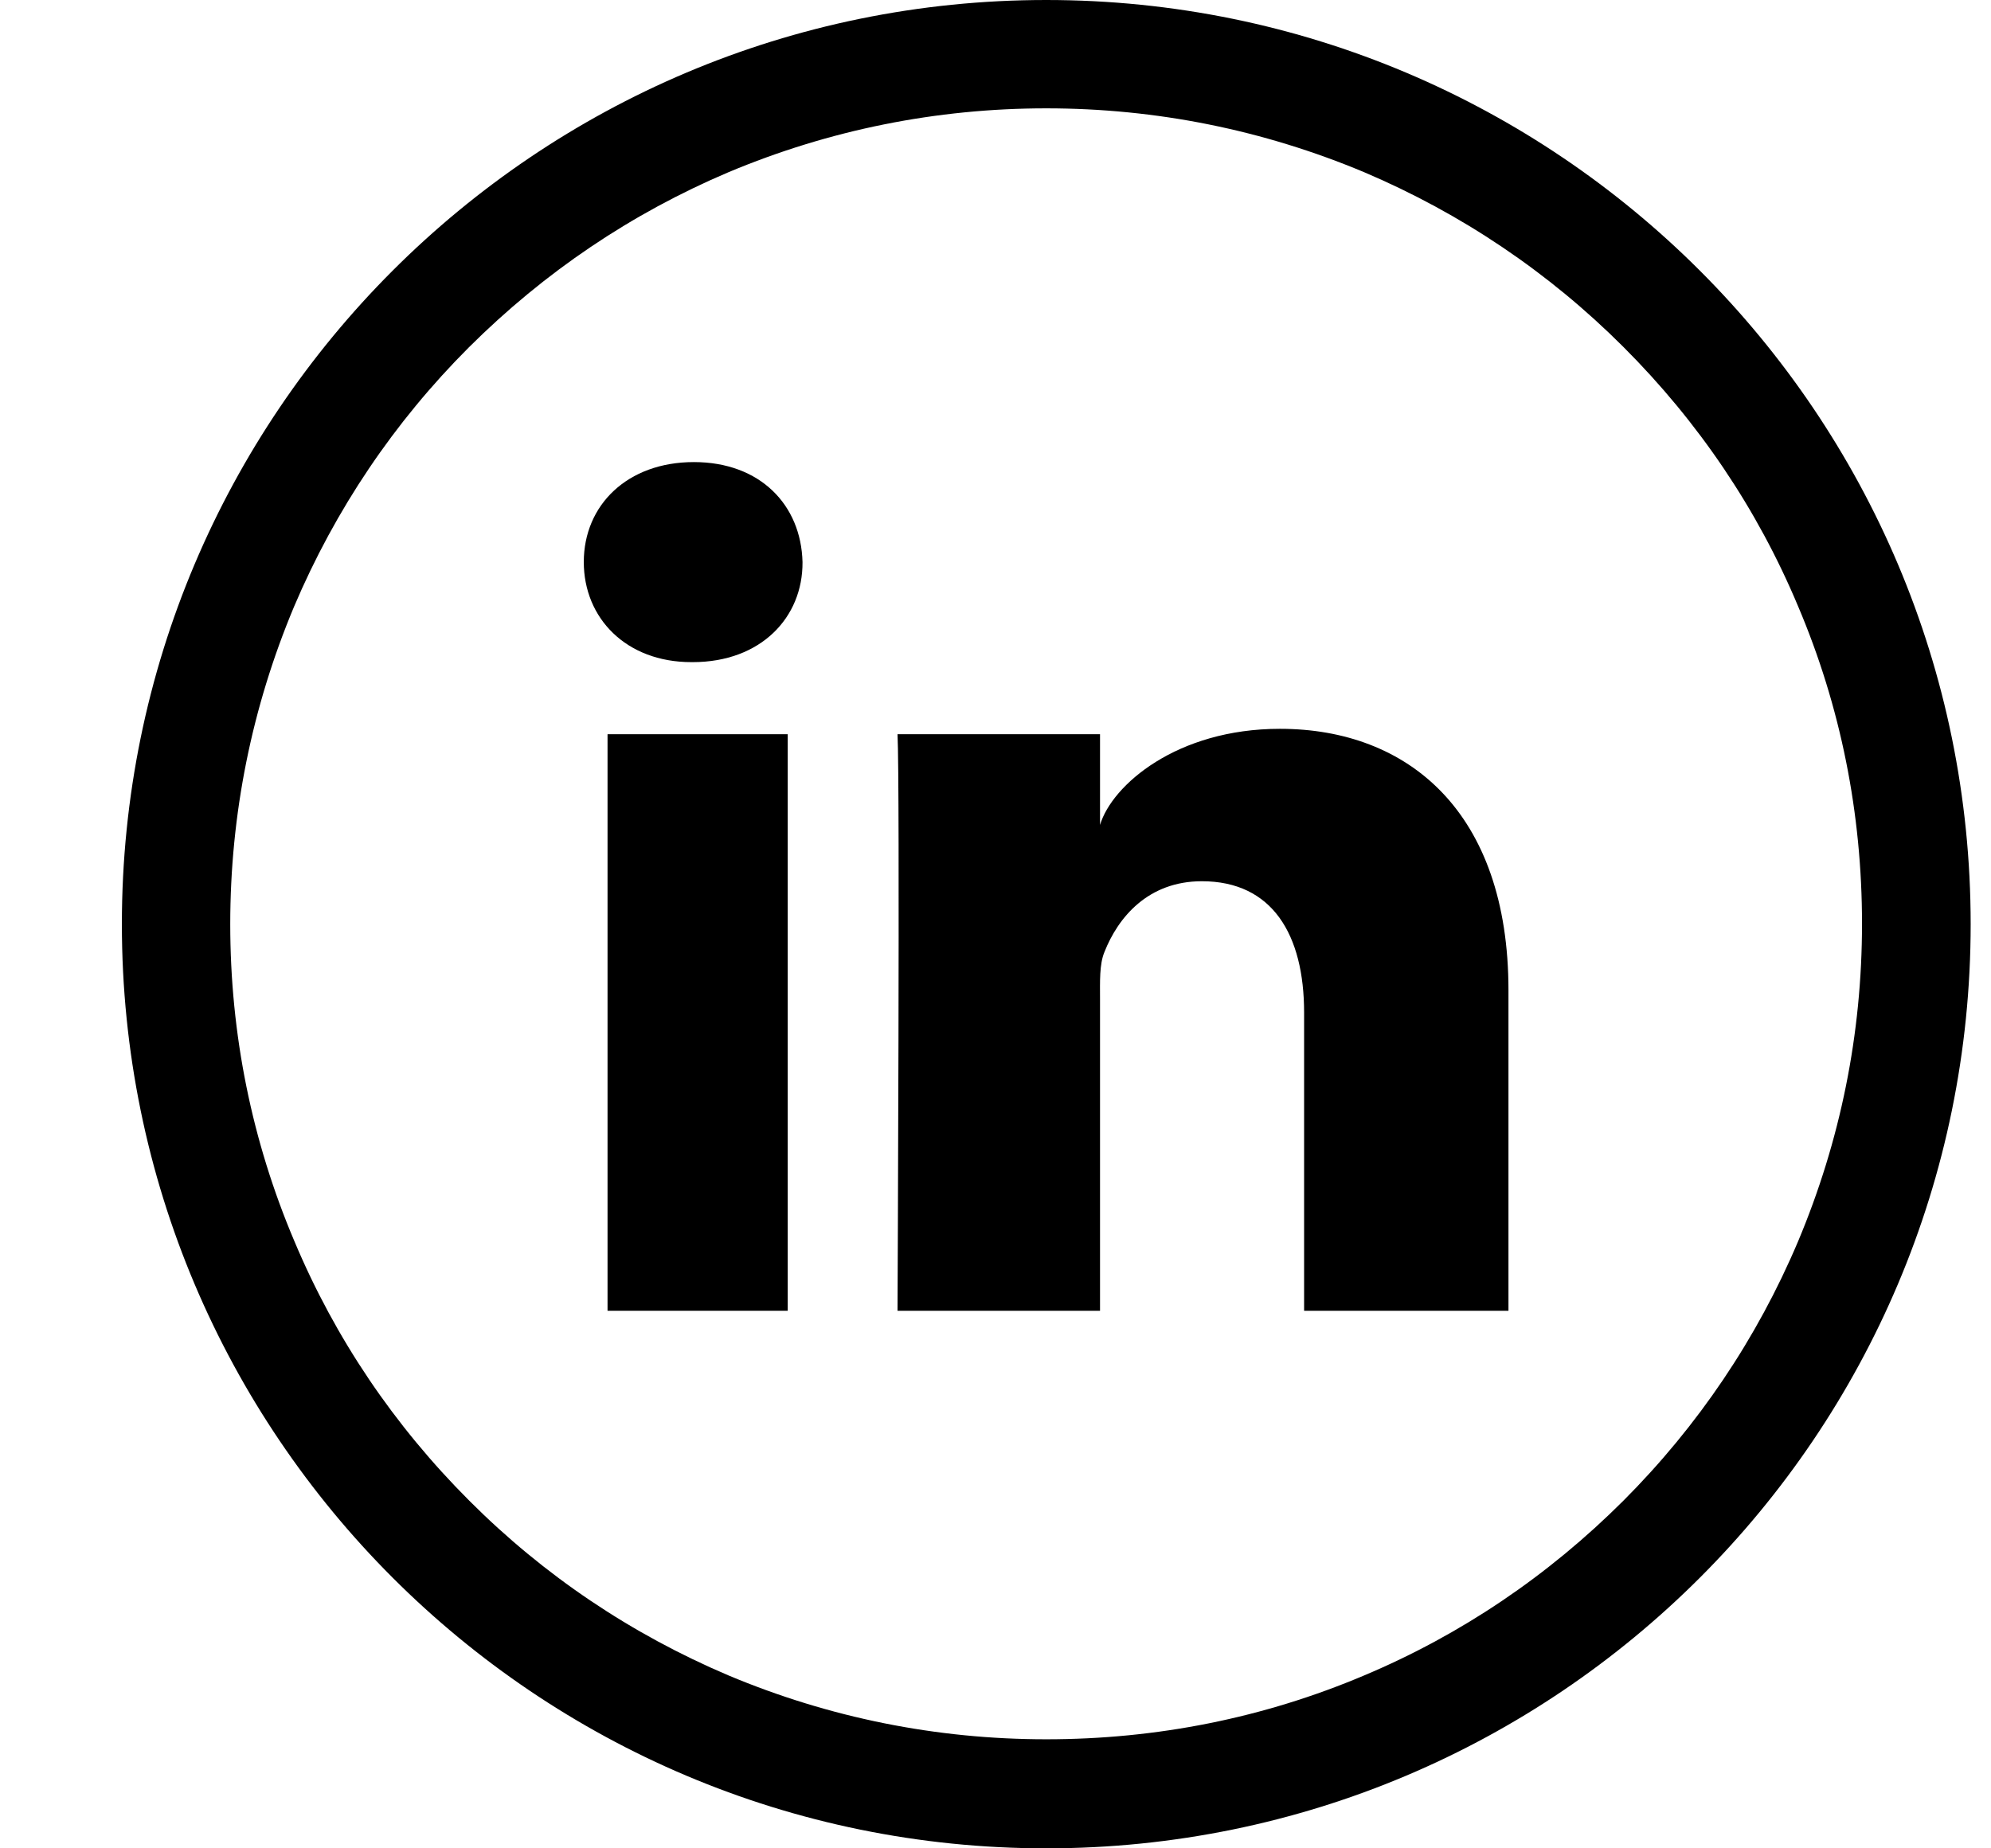 <svg width="14" height="13" viewBox="0 0 14 13" fill="none" color="inherit" xmlns="http://www.w3.org/2000/svg">
  <g clip-path="url(#clip0_43_305)">
    <path
      d="M7.357 0C3.767 0 0.857 2.91 0.857 6.5C0.857 10.09 3.767 13 7.357 13C10.947 13 13.857 10.09 13.857 6.5C13.857 2.91 10.947 0 7.357 0ZM11.415 10.555C10.886 11.083 10.274 11.497 9.592 11.784C8.886 12.083 8.134 12.233 7.357 12.233C6.583 12.233 5.831 12.081 5.123 11.784C4.44 11.494 3.825 11.081 3.3 10.555C2.772 10.027 2.358 9.415 2.071 8.732C1.771 8.026 1.619 7.274 1.619 6.5C1.619 5.726 1.771 4.974 2.068 4.266C2.358 3.583 2.772 2.968 3.297 2.443C3.828 1.914 4.44 1.501 5.123 1.211C5.831 0.914 6.583 0.762 7.357 0.762C8.132 0.762 8.883 0.914 9.592 1.211C10.274 1.501 10.889 1.914 11.415 2.44C11.943 2.968 12.357 3.58 12.643 4.263C12.943 4.969 13.093 5.721 13.093 6.497C13.093 7.272 12.941 8.023 12.643 8.732C12.354 9.415 11.94 10.029 11.415 10.555Z"
      fill="currentColor" />
    <path d="M5.539 5.164H4.272V9.219H5.539V5.164Z" fill="currentColor" />
    <path
      d="M4.879 3.25C4.412 3.25 4.105 3.552 4.105 3.953C4.105 4.347 4.402 4.657 4.861 4.657H4.871C5.349 4.657 5.646 4.344 5.643 3.953C5.633 3.552 5.346 3.25 4.879 3.25Z"
      fill="currentColor" />
    <path
      d="M9 5.126C8.274 5.126 7.819 5.522 7.735 5.802V5.164H6.311C6.329 5.502 6.311 9.219 6.311 9.219H7.735V7.028C7.735 6.904 7.73 6.782 7.766 6.696C7.862 6.452 8.073 6.198 8.451 6.198C8.947 6.198 9.17 6.574 9.17 7.122V9.219H10.607V6.965C10.607 5.71 9.901 5.126 9 5.126Z"
      fill="currentColor" />
  </g>
  <defs>
    <clipPath id="clip0_43_305">
      <rect width="13" height="13" fill="white" transform="translate(0.857)" />
    </clipPath>
  </defs>
</svg>